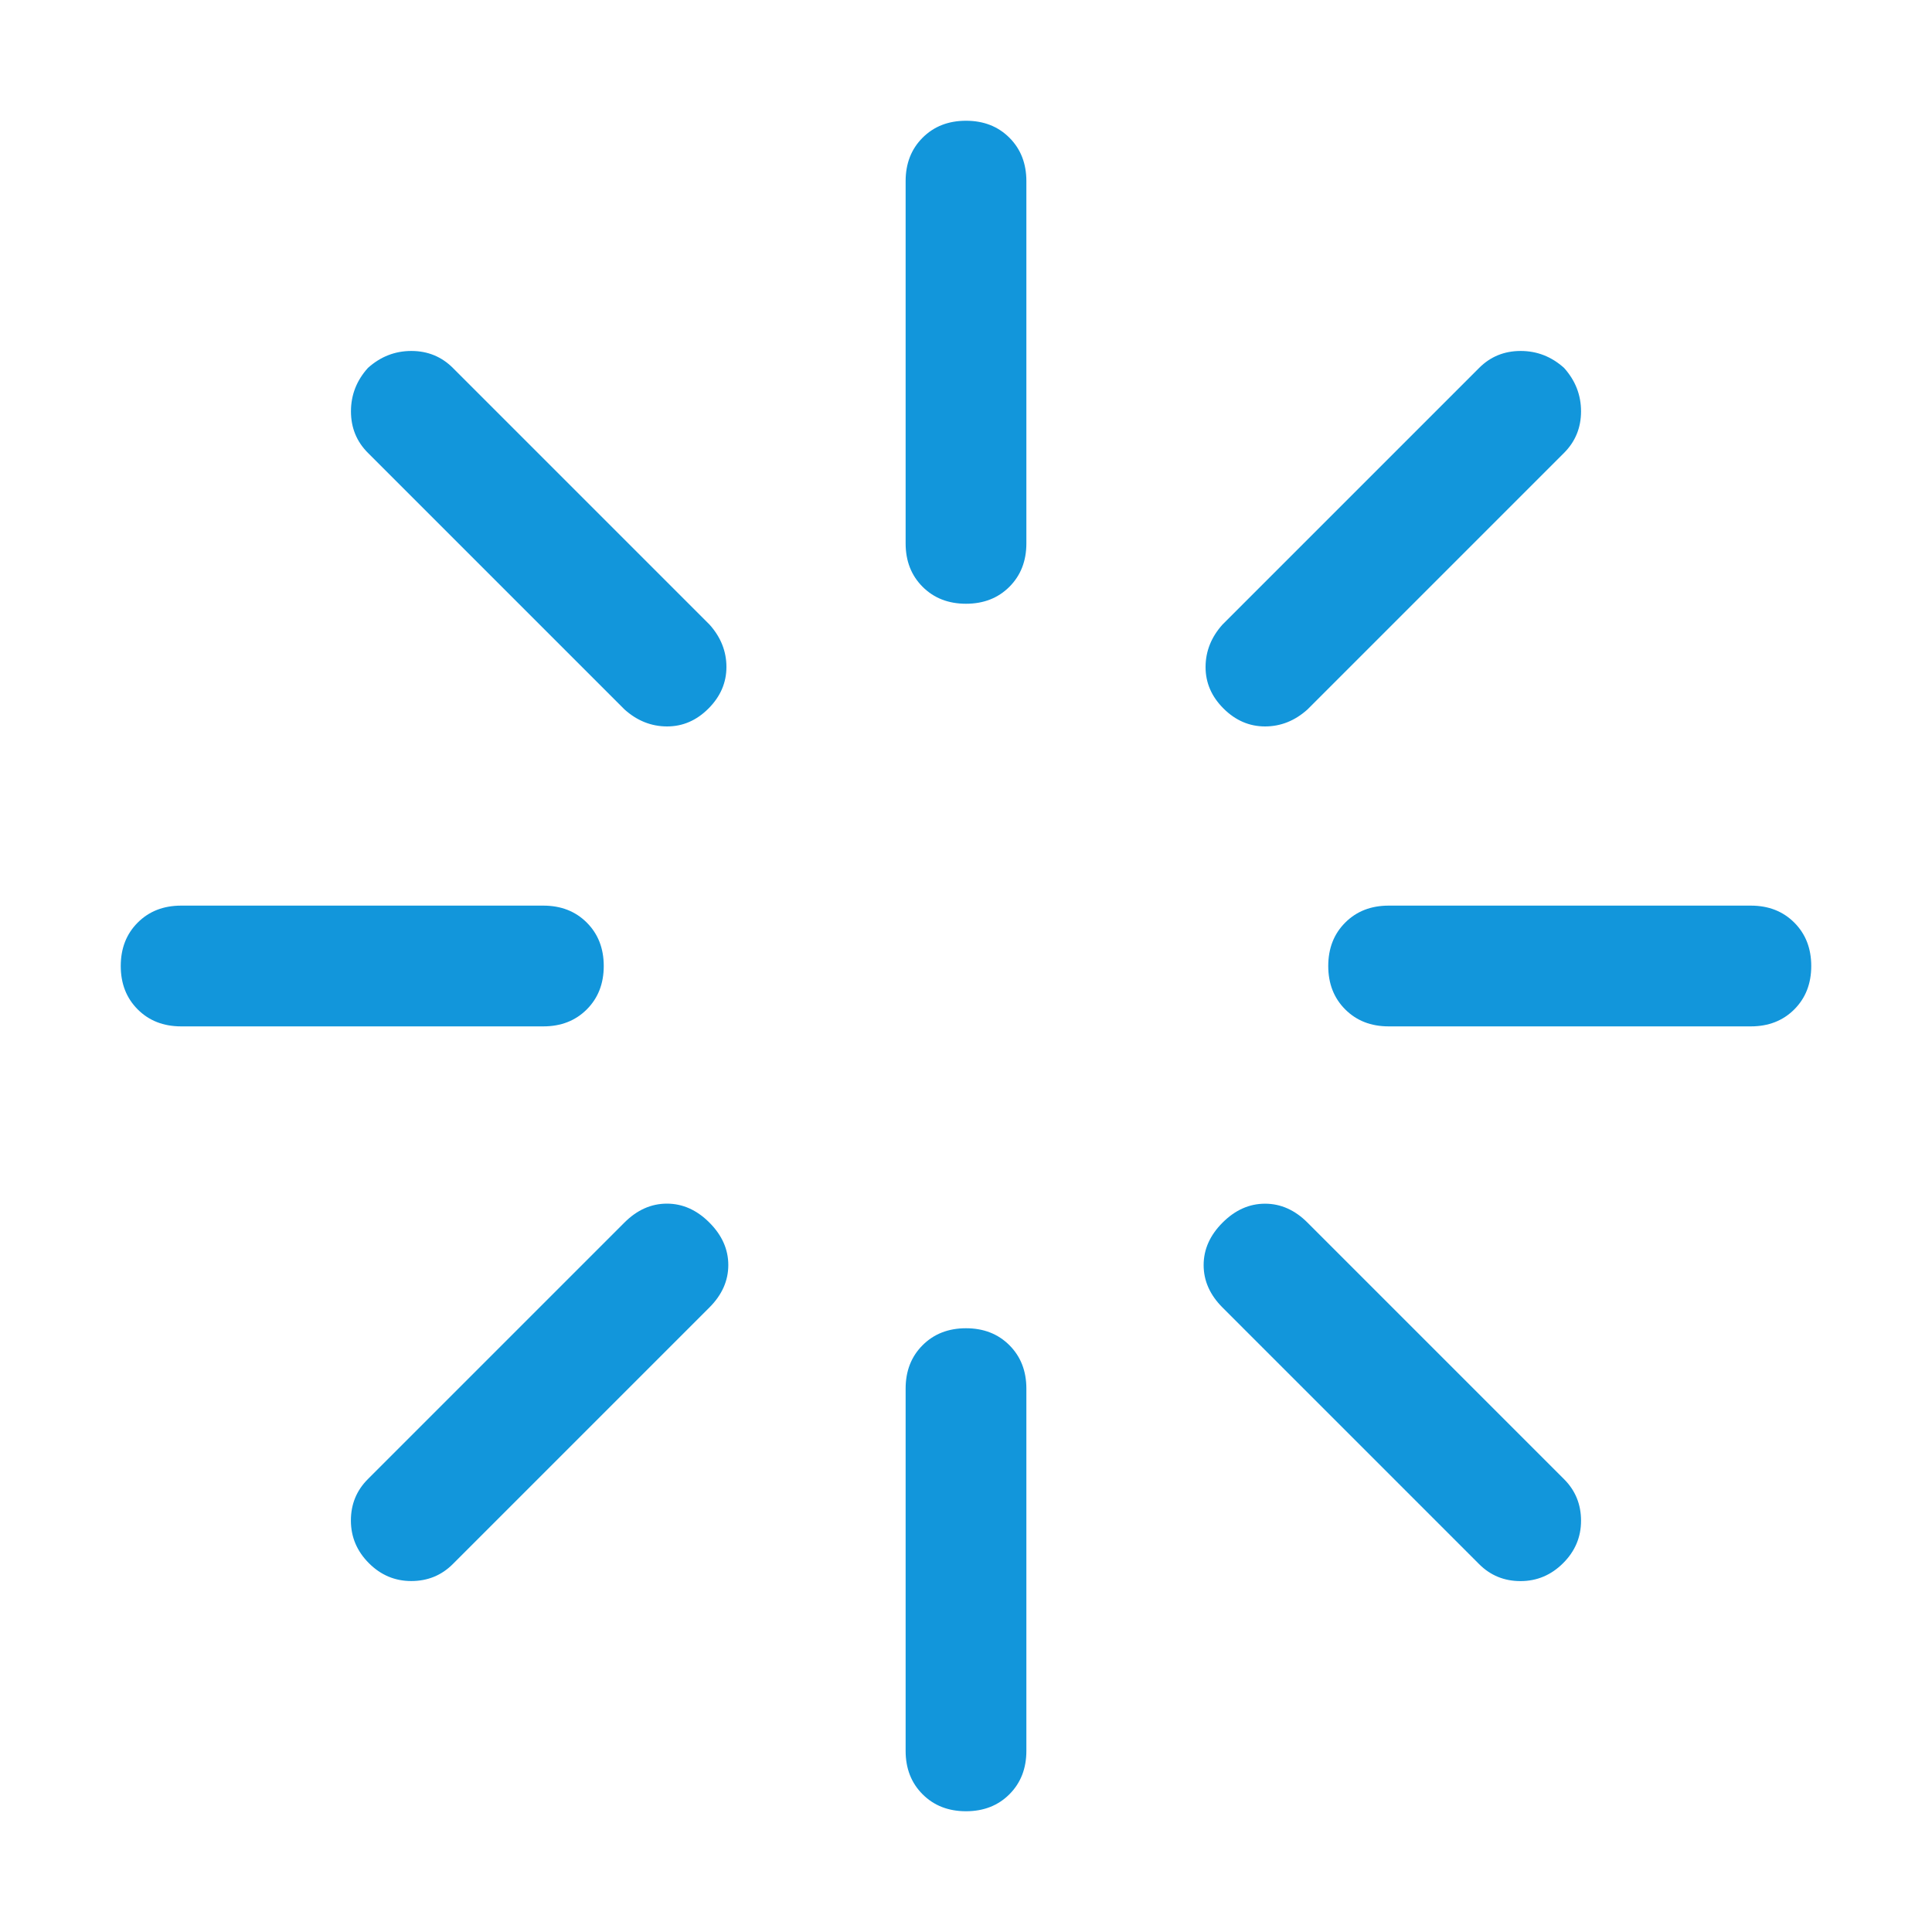 <?xml version="1.0" standalone="no"?><!DOCTYPE svg PUBLIC "-//W3C//DTD SVG 1.1//EN" "http://www.w3.org/Graphics/SVG/1.1/DTD/svg11.dtd"><svg class="icon" width="200px" height="200.00px" viewBox="0 0 1024 1024" version="1.1" xmlns="http://www.w3.org/2000/svg"><path fill="#1296db" d="M512 64q14.016 0 23.008 8.992T544 96v192q0 14.016-8.992 23.008T512 320t-23.008-8.992T480 288V96q0-14.016 8.992-23.008T512 64z m0 640q14.016 0 23.008 8.992T544 736v192q0 14.016-8.992 23.008T512 960t-23.008-8.992T480 928v-192q0-14.016 8.992-23.008T512 704z m448-192q0 14.016-8.992 23.008T928 544h-192q-14.016 0-23.008-8.992T704 512t8.992-23.008T736 480h192q14.016 0 23.008 8.992T960 512z m-640 0q0 14.016-8.992 23.008T288 544H96q-14.016 0-23.008-8.992T64 512t8.992-23.008T96 480h192q14.016 0 23.008 8.992T320 512zM195.008 195.008q10.016-8.992 23.008-8.992t22.016 8.992l136 136q8.992 10.016 8.992 22.496t-9.504 22.016-22.016 9.504-22.496-8.992l-136-136q-8.992-8.992-8.992-22.016t8.992-23.008zM648 648q10.016-10.016 22.496-10.016t22.496 10.016l136 136q8.992 8.992 8.992 22.016t-9.504 22.496-22.496 9.504-22.016-8.992l-136-136q-10.016-10.016-10.016-22.496t10.016-22.496z m180.992-452.992q8.992 10.016 8.992 23.008t-8.992 22.016l-136 136q-10.016 8.992-22.496 8.992t-22.016-9.504-9.504-22.016 8.992-22.496l136-136q8.992-8.992 22.016-8.992t23.008 8.992zM376 648q10.016 10.016 10.016 22.496t-10.016 22.496l-136 136q-8.992 8.992-22.016 8.992t-22.496-9.504-9.504-22.496 8.992-22.016l136-136q10.016-10.016 22.496-10.016t22.496 10.016z" /></svg>